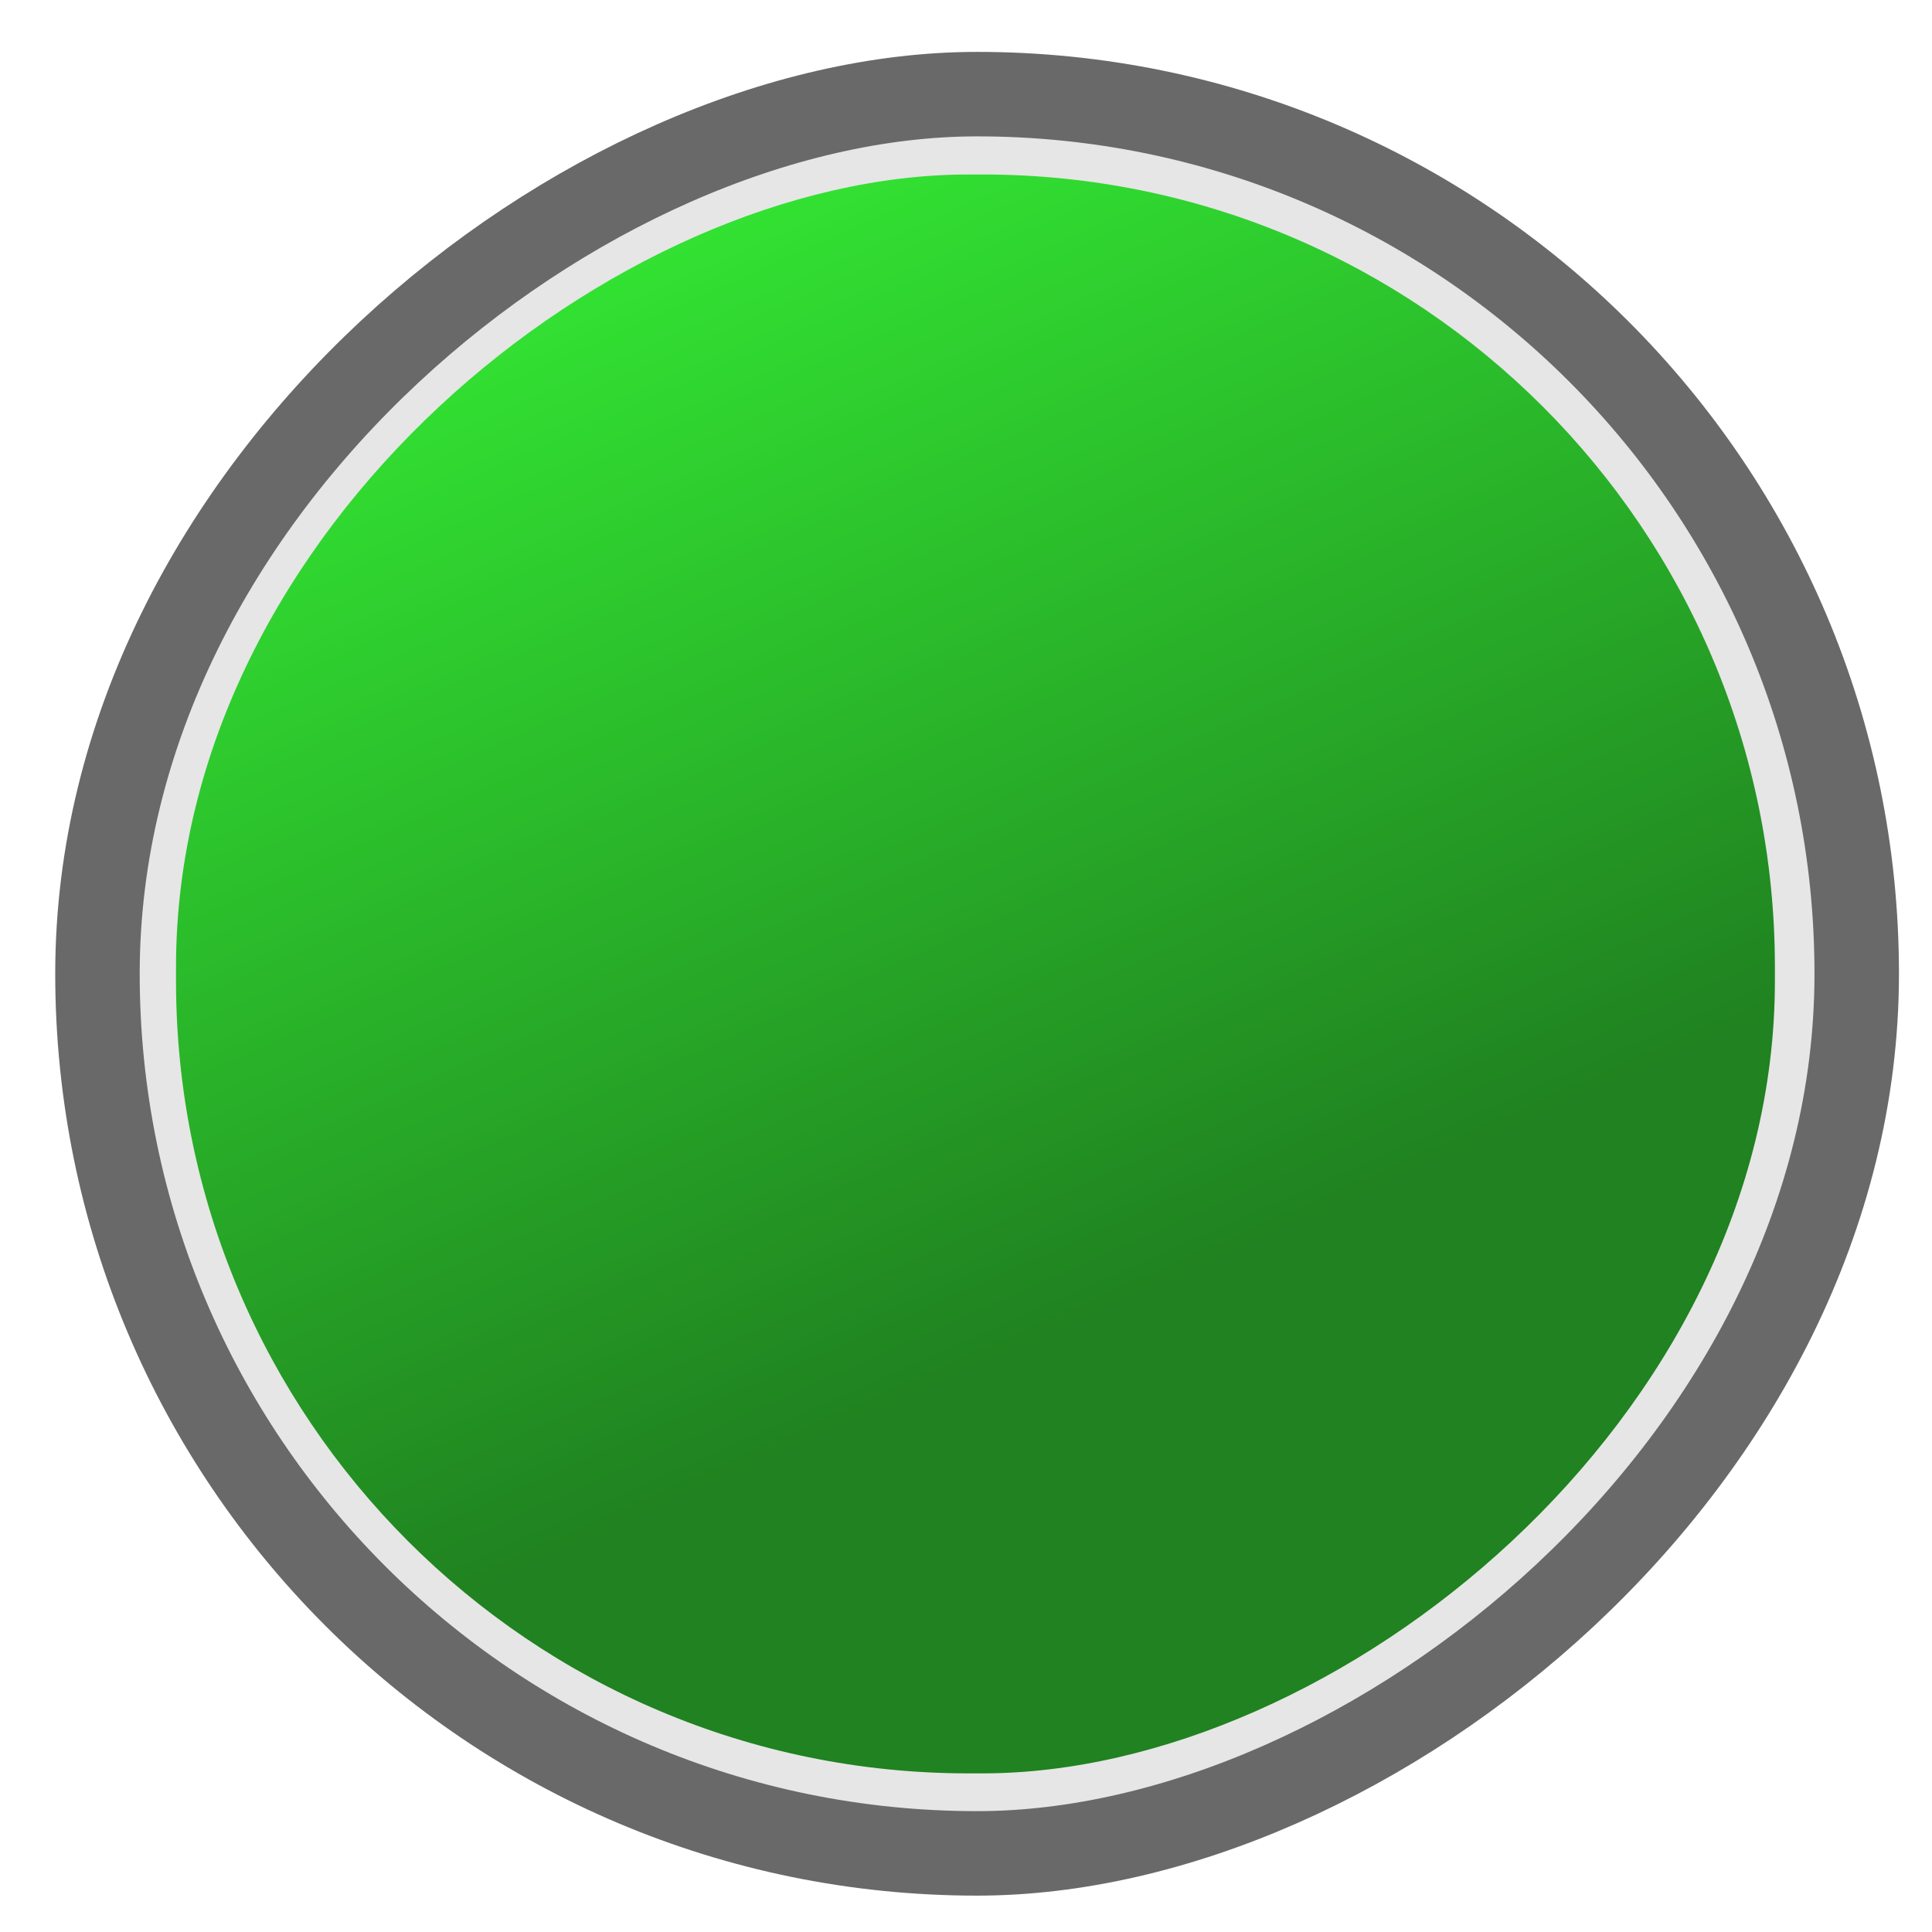 <?xml version="1.0" encoding="UTF-8" standalone="no"?>
<svg id="svg2" xmlns:rdf="http://www.w3.org/1999/02/22-rdf-syntax-ns#" xmlns="http://www.w3.org/2000/svg" height="29pt" viewBox="13 43 29 29" width="29pt" version="1.0" xmlns:cc="http://creativecommons.org/ns#" xmlns:xlink="http://www.w3.org/1999/xlink" xmlns:dc="http://purl.org/dc/elements/1.1/" onmousedown="if(jQuery) jQuery(document).trigger('cSmaller', {elem:this, comp:{animations:1}})" onmouseup="if(jQuery) jQuery(document).trigger('cResize', {elem:this, comp:{animations:1}})">
 <defs id="defs6">
 <linearGradient id="linearGradient001" y2="17.986" gradientUnits="userSpaceOnUse" x2="-41.4" gradientTransform="matrix(1.093, 0, 0, 1.094, 5.37, -2.566)" y1="27.646" x1="-63.072">
   <stop id="stop1" stop-color="#208220" offset="0"/>
   <stop id="stop2" stop-color="#32e132" offset="0.665"/>
   <stop id="stop3" stop-color="#208220" offset="1"/>
  </linearGradient></defs>
 <g id="icon">
  <rect id="iconBG" style="stroke-dasharray:none;" transform="matrix(0, -1, 1, 0, 0, 0)" fill-rule="evenodd" ry="13.204" height="26.407" width="26.407" stroke="#696969" stroke-linecap="round" stroke-miterlimit="4" y="14.463" x="-70.82" stroke-width="1.268" fill="#e6e6e6"/>
 <rect id="iconFG" transform="matrix(0, -1, 1, 0, 0, 0)" ry="11.895" height="24" width="24" stroke-miterlimit="4" y="15.642" x="-69.619" stroke-width="0" fill="url(#linearGradient001)"/>
 <path id="iconSymbol" stroke-linejoin="miter" style="stroke-dasharray:none;" d="m21.411,59.069,3.515,4.394,9.792-11.675" stroke="#e6e6e6" stroke-linecap="round" stroke-miterlimit="4" stroke-width="2.4" fill="none" class="showOnHover" opacity="0"/>
  <rect id="overlay" opacity="0" transform="matrix(0, -1, 1, 0, 0, 0)" ry="13.204" height="26.407" width="26.407" y="14.463" x="-70.82" stroke-width="1.268" onmouseover="if(jQuery) jQuery(document).trigger('cTglBg', {elem:this, comp:{animations:1}})" onmouseout="if(jQuery) jQuery(document).trigger('cTglBg', {elem:this, comp:{animations:1}})"/>
 </g>
</svg>